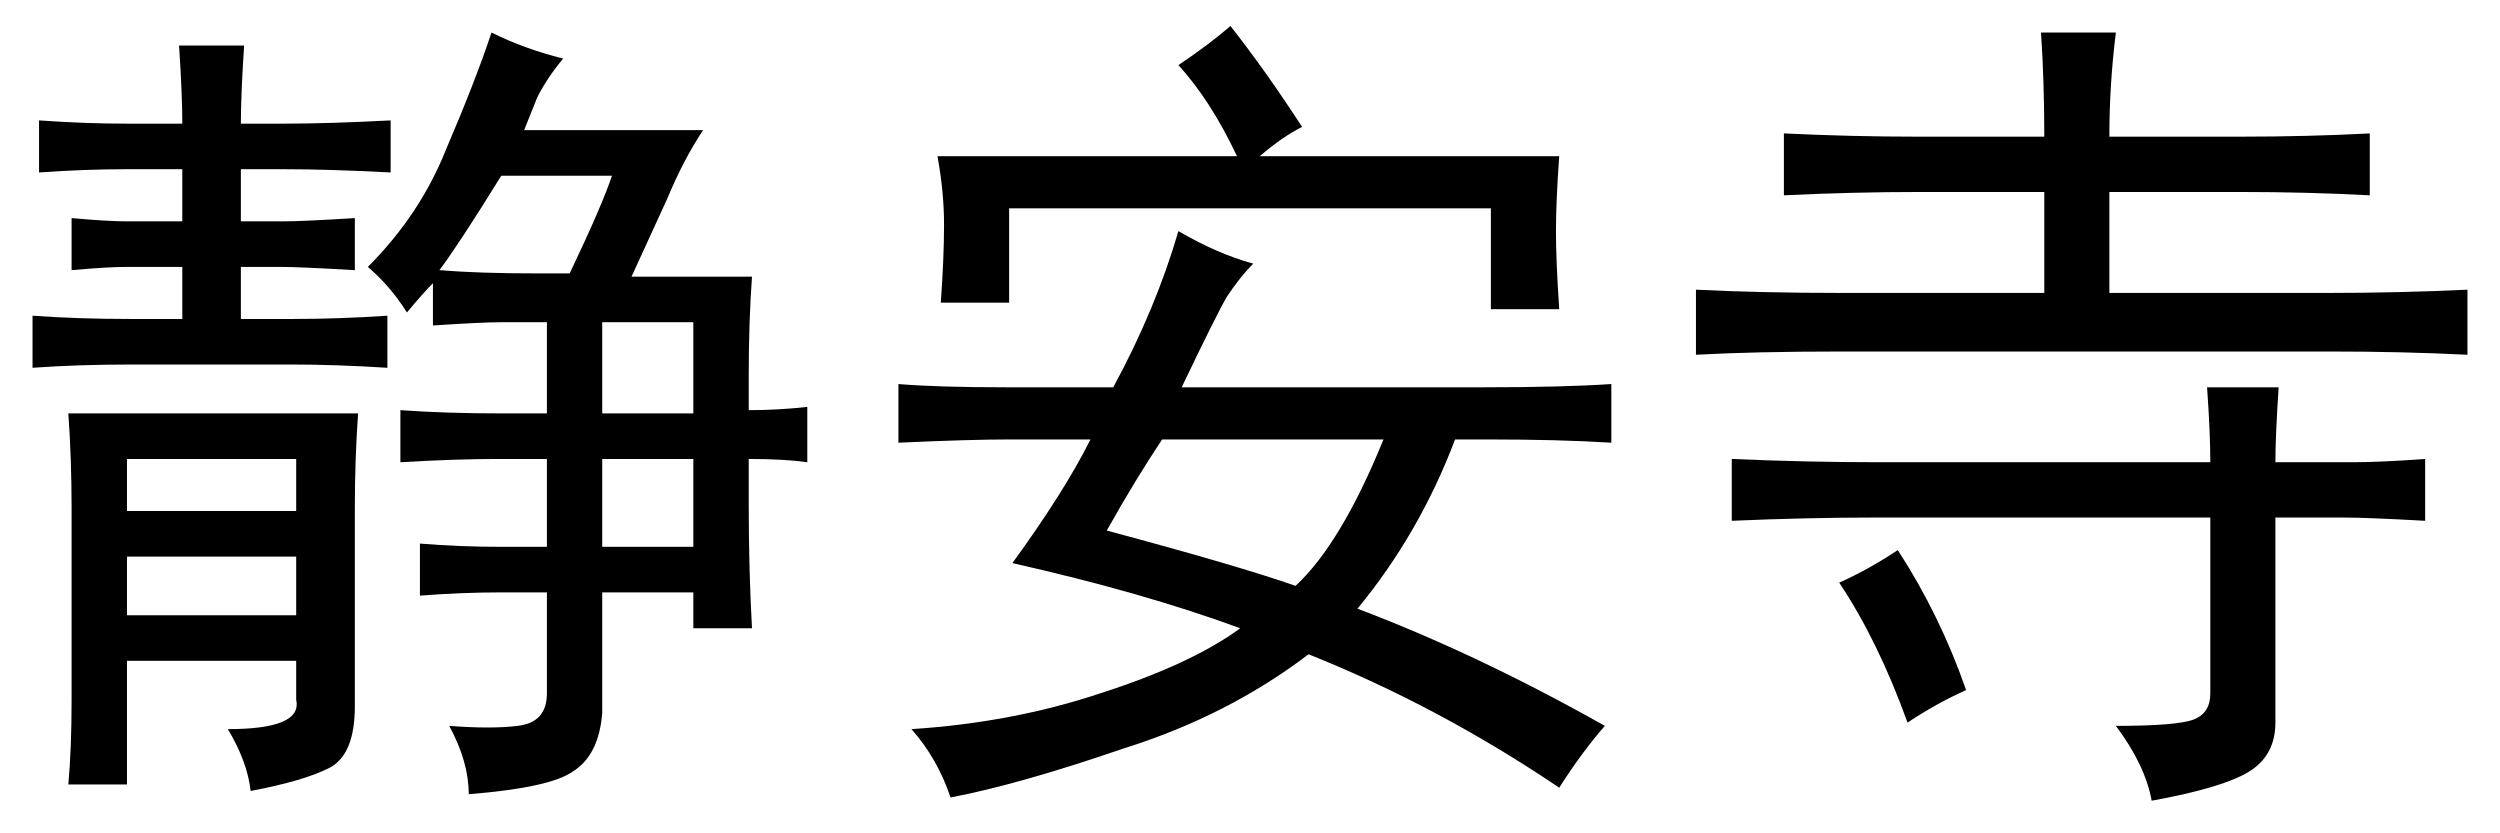 <?xml version='1.0' encoding='UTF-8'?>
<!-- This file was generated by dvisvgm 2.3.5 -->
<svg height='10.5pt' version='1.1' viewBox='-72 -72.328 31.5 10.5' width='31.5pt' xmlns='http://www.w3.org/2000/svg' xmlns:xlink='http://www.w3.org/1999/xlink'>
<defs>
<path d='M5.291 -5.701Q5.127 -5.537 4.963 -5.291Q4.84 -5.086 4.389 -4.143H8.203Q9.187 -4.143 9.803 -4.184V-3.445Q9.146 -3.486 8.244 -3.486H7.834Q7.383 -2.297 6.604 -1.354Q8.121 -0.779 9.721 0.123Q9.434 0.451 9.146 0.902Q7.629 -0.123 5.988 -0.779Q4.963 0 3.65 0.41Q2.338 0.861 1.477 1.025Q1.312 0.533 0.984 0.164Q2.256 0.082 3.363 -0.287Q4.512 -0.656 5.127 -1.107Q3.896 -1.559 2.256 -1.928Q2.912 -2.83 3.24 -3.486H2.215Q1.723 -3.486 0.82 -3.445V-4.184Q1.312 -4.143 2.174 -4.143H3.527Q4.061 -5.127 4.348 -6.111Q4.84 -5.824 5.291 -5.701ZM4.348 -8.203Q4.717 -8.449 5.004 -8.695Q5.455 -8.121 5.906 -7.424Q5.66 -7.301 5.373 -7.055H9.146Q9.105 -6.48 9.105 -6.111T9.146 -5.127H8.285V-6.398H2.215V-5.209H1.354Q1.395 -5.783 1.395 -6.193T1.312 -7.055H5.086Q4.758 -7.752 4.348 -8.203ZM3.445 -2.338Q5.127 -1.887 5.824 -1.641Q6.398 -2.174 6.932 -3.486H4.143Q3.814 -2.994 3.445 -2.338Z' id='g0-4543'/>
<path d='M4.758 -7.301Q4.758 -7.998 4.717 -8.613H5.66Q5.578 -7.957 5.578 -7.301H7.219Q8.08 -7.301 8.859 -7.342V-6.562Q8.08 -6.604 7.219 -6.604H5.578V-5.332H8.326Q9.229 -5.332 10.09 -5.373V-4.553Q9.27 -4.594 8.367 -4.594H2.215Q1.107 -4.594 0.369 -4.553V-5.373Q1.189 -5.332 2.215 -5.332H4.758V-6.604H3.199Q2.338 -6.604 1.477 -6.562V-7.342Q2.338 -7.301 3.158 -7.301H4.758ZM6.85 -3.199Q6.85 -3.568 6.809 -4.143H7.711Q7.67 -3.527 7.67 -3.199H8.654Q8.982 -3.199 9.557 -3.24V-2.461Q8.818 -2.502 8.531 -2.502H7.67V0.082Q7.67 0.492 7.342 0.697T6.111 1.066Q6.029 0.615 5.66 0.123Q6.439 0.123 6.645 0.041T6.85 -0.287V-2.502H2.625Q1.764 -2.502 0.82 -2.461V-3.24Q1.764 -3.199 2.666 -3.199H6.85ZM2.912 -2.092Q3.445 -1.271 3.773 -0.328Q3.404 -0.164 3.035 0.082Q2.666 -0.943 2.174 -1.682Q2.543 -1.846 2.912 -2.092Z' id='g0-4656'/>
<path d='M7.096 -8.285Q6.891 -8.039 6.768 -7.793Q6.686 -7.588 6.604 -7.383H8.859Q8.613 -7.014 8.408 -6.521Q8.203 -6.07 7.957 -5.537H9.475Q9.434 -4.963 9.434 -4.307V-3.855Q9.803 -3.855 10.172 -3.896V-3.199Q9.885 -3.24 9.434 -3.24V-2.666Q9.434 -1.846 9.475 -1.107H8.736V-1.559H7.588V-0.041Q7.547 0.492 7.219 0.697Q6.932 0.902 5.906 0.984Q5.906 0.574 5.66 0.123Q6.193 0.164 6.521 0.123Q6.891 0.082 6.891 -0.287V-1.559H6.316Q5.824 -1.559 5.291 -1.518V-2.174Q5.783 -2.133 6.316 -2.133H6.891V-3.24H6.275Q5.742 -3.24 5.045 -3.199V-3.855Q5.619 -3.814 6.316 -3.814H6.891V-4.963H6.316Q6.07 -4.963 5.455 -4.922V-5.455Q5.332 -5.332 5.127 -5.086Q4.922 -5.414 4.635 -5.66Q5.291 -6.316 5.619 -7.137Q5.988 -7.998 6.193 -8.613Q6.604 -8.408 7.096 -8.285ZM4.512 -3.814Q4.471 -3.24 4.471 -2.625V-0.123Q4.471 0.492 4.143 0.656T3.158 0.943Q3.117 0.574 2.871 0.164Q3.814 0.164 3.732 -0.205V-0.697H1.6V0.861H0.861Q0.902 0.41 0.902 -0.205V-2.625Q0.902 -3.24 0.861 -3.814H4.512ZM2.297 -7.465Q2.297 -7.834 2.256 -8.449H3.076Q3.035 -7.834 3.035 -7.465H3.568Q4.143 -7.465 4.922 -7.506V-6.85Q4.143 -6.891 3.568 -6.891H3.035V-6.234H3.568Q3.814 -6.234 4.471 -6.275V-5.619Q3.773 -5.66 3.527 -5.66H3.035V-5.004H3.691Q4.266 -5.004 4.881 -5.045V-4.389Q4.225 -4.43 3.691 -4.43H1.641Q0.984 -4.43 0.41 -4.389V-5.045Q0.984 -5.004 1.641 -5.004H2.297V-5.66H1.6Q1.354 -5.66 0.902 -5.619V-6.275Q1.354 -6.234 1.6 -6.234H2.297V-6.891H1.6Q1.066 -6.891 0.492 -6.85V-7.506Q1.066 -7.465 1.6 -7.465H2.297ZM5.537 -5.619Q6.029 -5.578 6.768 -5.578H7.178Q7.588 -6.439 7.711 -6.809H6.316Q5.783 -5.947 5.537 -5.619ZM3.732 -1.271V-2.01H1.6V-1.271H3.732ZM3.732 -2.584V-3.24H1.6V-2.584H3.732ZM8.736 -3.814V-4.963H7.588V-3.814H8.736ZM8.736 -2.133V-3.24H7.588V-2.133H8.736Z' id='g0-19855'/>
</defs>
<g id='page1'>
<use x='-72' xlink:href='#g0-19855' y='-63.305'/>
<use x='-61.5' xlink:href='#g0-4543' y='-63.305'/>
<use x='-51' xlink:href='#g0-4656' y='-63.305'/>
</g>
</svg>